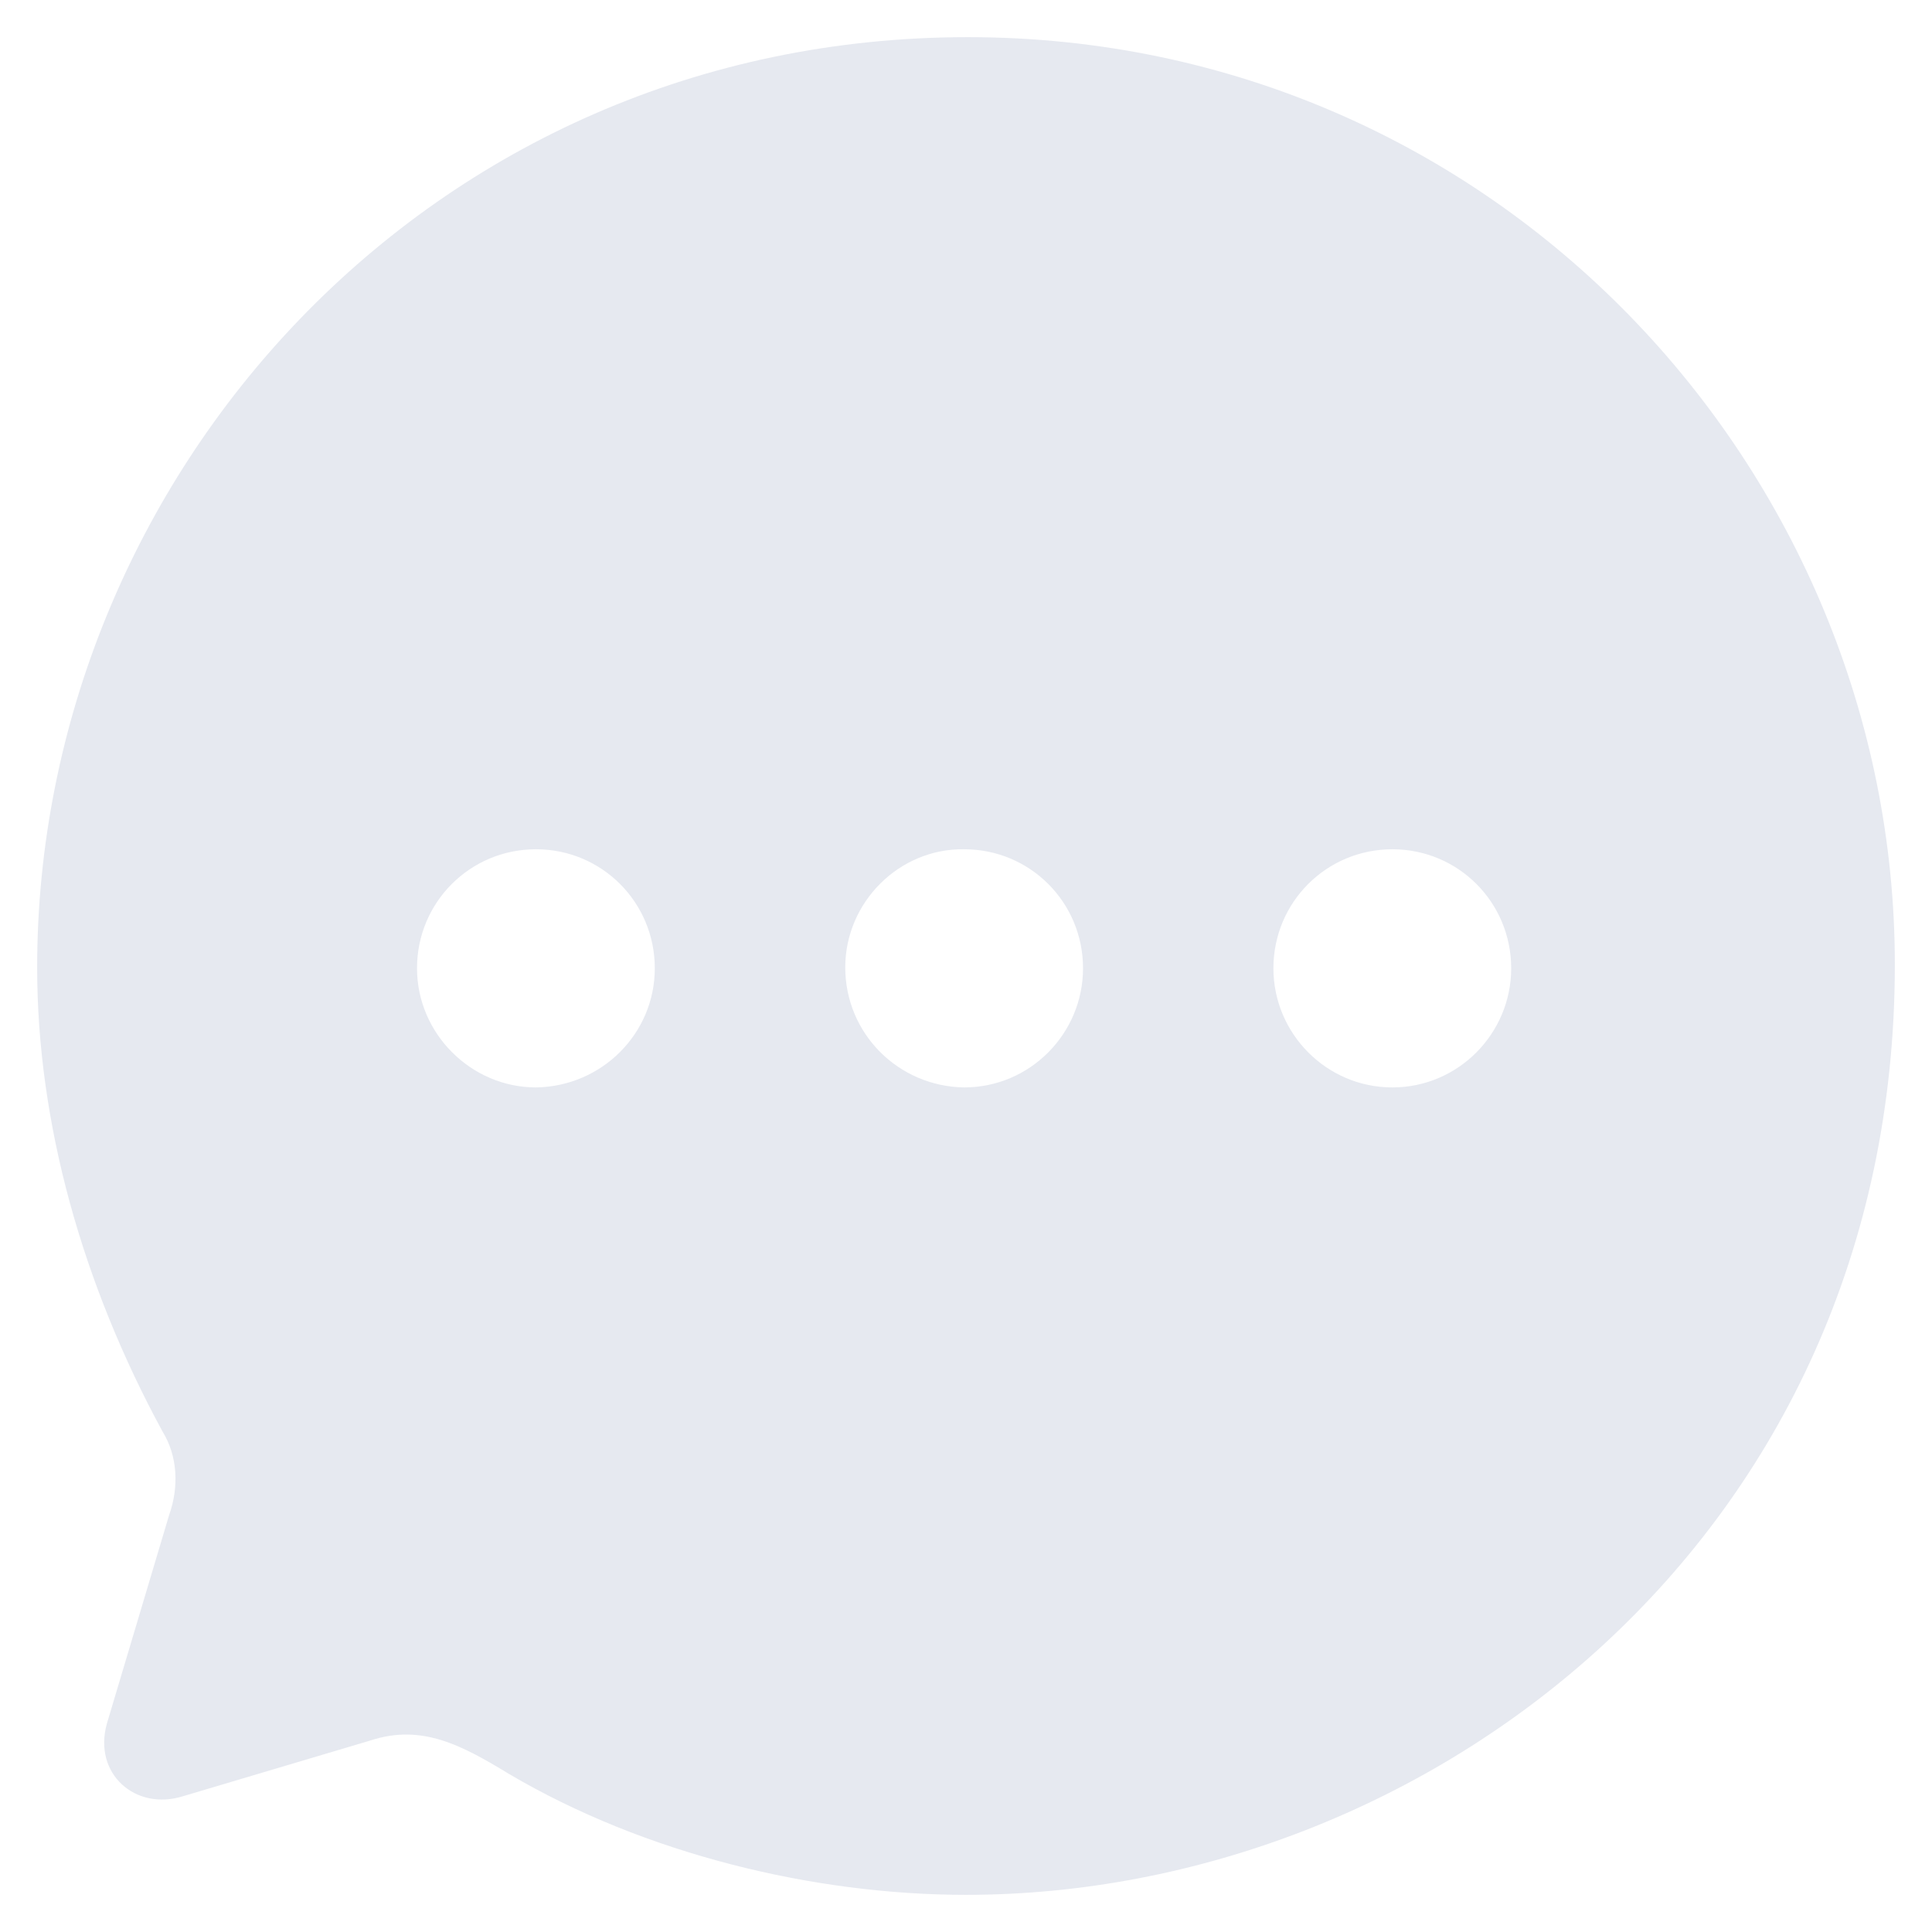 <svg width="26" height="26" viewBox="0 0 26 26" fill="none" xmlns="http://www.w3.org/2000/svg">
<path d="M13.025 0.5C20.125 0.5 25.5 6.321 25.5 12.981C25.5 20.705 19.2 25.5 13 25.5C10.95 25.5 8.675 24.949 6.85 23.873C6.213 23.485 5.675 23.197 4.987 23.422L2.462 24.173C1.825 24.373 1.25 23.873 1.438 23.197L2.275 20.392C2.413 20.004 2.388 19.591 2.188 19.266C1.113 17.288 0.5 15.122 0.5 13.019C0.5 6.434 5.763 0.5 13.025 0.5ZM18.738 11.429C17.85 11.429 17.137 12.143 17.137 13.031C17.137 13.908 17.85 14.634 18.738 14.634C19.625 14.634 20.337 13.908 20.337 13.031C20.337 12.143 19.625 11.429 18.738 11.429ZM12.975 11.429C12.1 11.416 11.375 12.143 11.375 13.019C11.375 13.908 12.088 14.621 12.975 14.634C13.863 14.634 14.575 13.908 14.575 13.031C14.575 12.143 13.863 11.429 12.975 11.429ZM7.213 11.429C6.325 11.429 5.612 12.143 5.612 13.031C5.612 13.908 6.338 14.634 7.213 14.634C8.1 14.621 8.812 13.908 8.812 13.031C8.812 12.143 8.1 11.429 7.213 11.429Z" fill="#E6E9F0"/>
</svg>
